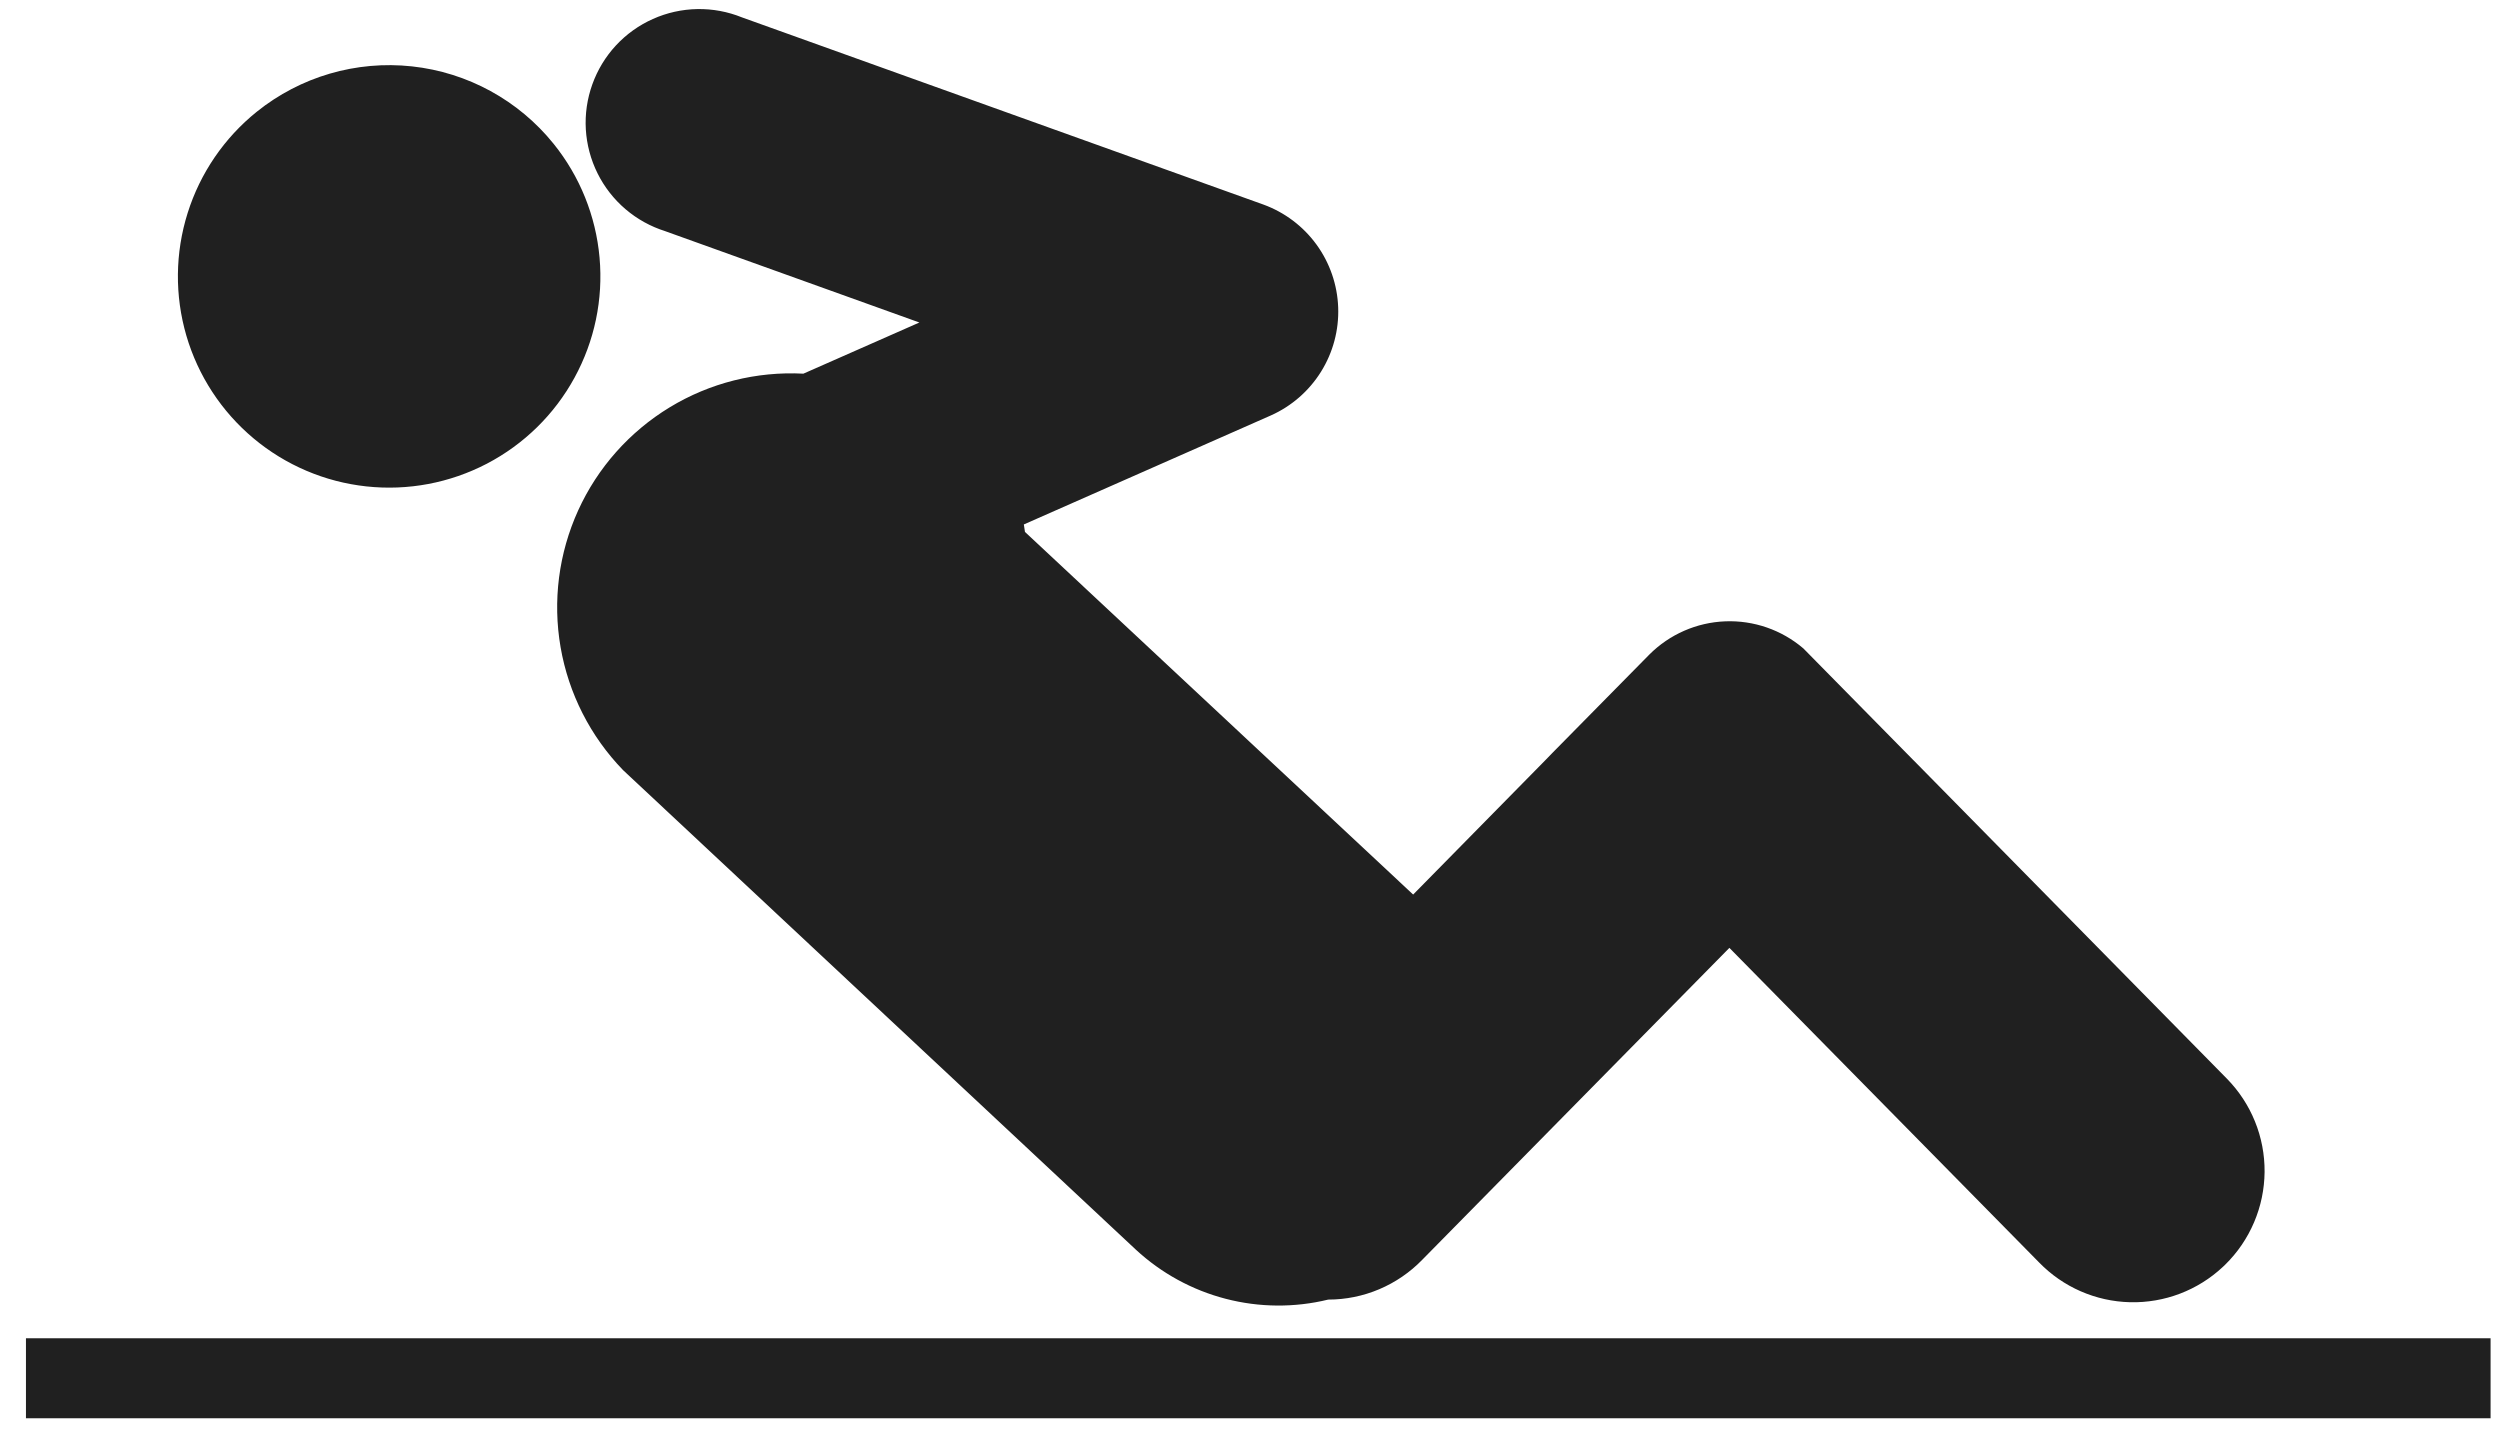 <svg width="73" height="42" viewBox="0 0 73 42" fill="none" xmlns="http://www.w3.org/2000/svg">
<path d="M16.167 4.201C16.933 5.152 17.399 6.308 17.507 7.523C17.616 8.739 17.361 9.959 16.775 11.03C16.19 12.101 15.3 12.974 14.218 13.539C13.136 14.103 11.912 14.335 10.698 14.203C9.485 14.072 8.338 13.583 7.403 12.8C6.467 12.016 5.785 10.973 5.442 9.802C5.1 8.63 5.113 7.384 5.479 6.22C5.845 5.056 6.548 4.026 7.499 3.262C8.774 2.238 10.402 1.762 12.028 1.938C13.653 2.114 15.142 2.928 16.167 4.201ZM0.758 39.078H72.725V41.414H0.758V39.078ZM64.91 36.991C64.177 37.678 63.204 38.049 62.199 38.025C61.195 38.001 60.241 37.584 59.541 36.863L50.498 27.678L41.53 36.785C41.173 37.153 40.746 37.445 40.275 37.645C39.803 37.845 39.296 37.948 38.784 37.948C37.8 38.188 36.772 38.18 35.791 37.925C34.811 37.671 33.909 37.177 33.166 36.489L18.194 22.488C17.239 21.502 16.603 20.251 16.369 18.899C16.135 17.546 16.314 16.155 16.882 14.905C17.45 13.656 18.382 12.607 19.555 11.894C20.728 11.181 22.088 10.839 23.459 10.911L26.846 9.417L19.17 6.659L19.428 6.751C19.001 6.617 18.606 6.399 18.265 6.108C17.925 5.818 17.647 5.462 17.448 5.061C17.249 4.661 17.133 4.224 17.106 3.777C17.08 3.331 17.145 2.884 17.296 2.463C17.447 2.042 17.681 1.655 17.985 1.327C18.289 0.999 18.657 0.736 19.065 0.554C19.473 0.371 19.914 0.273 20.361 0.265C20.809 0.257 21.253 0.34 21.667 0.508L36.891 5.973C37.513 6.2 38.053 6.607 38.442 7.142C38.831 7.677 39.051 8.316 39.075 8.977C39.099 9.639 38.924 10.292 38.574 10.854C38.224 11.415 37.715 11.86 37.111 12.13L29.896 15.314L29.929 15.532L41.264 26.121L45.114 22.208L45.344 21.971L48.162 19.112C48.752 18.522 49.542 18.176 50.375 18.143C51.209 18.11 52.024 18.392 52.658 18.934L55.862 22.188L55.879 22.204L65.022 31.494C65.376 31.854 65.656 32.279 65.845 32.747C66.035 33.215 66.13 33.716 66.126 34.221C66.121 34.725 66.018 35.224 65.82 35.689C65.623 36.153 65.336 36.575 64.976 36.928L64.91 36.991Z" fill="#202020"/>
</svg>
